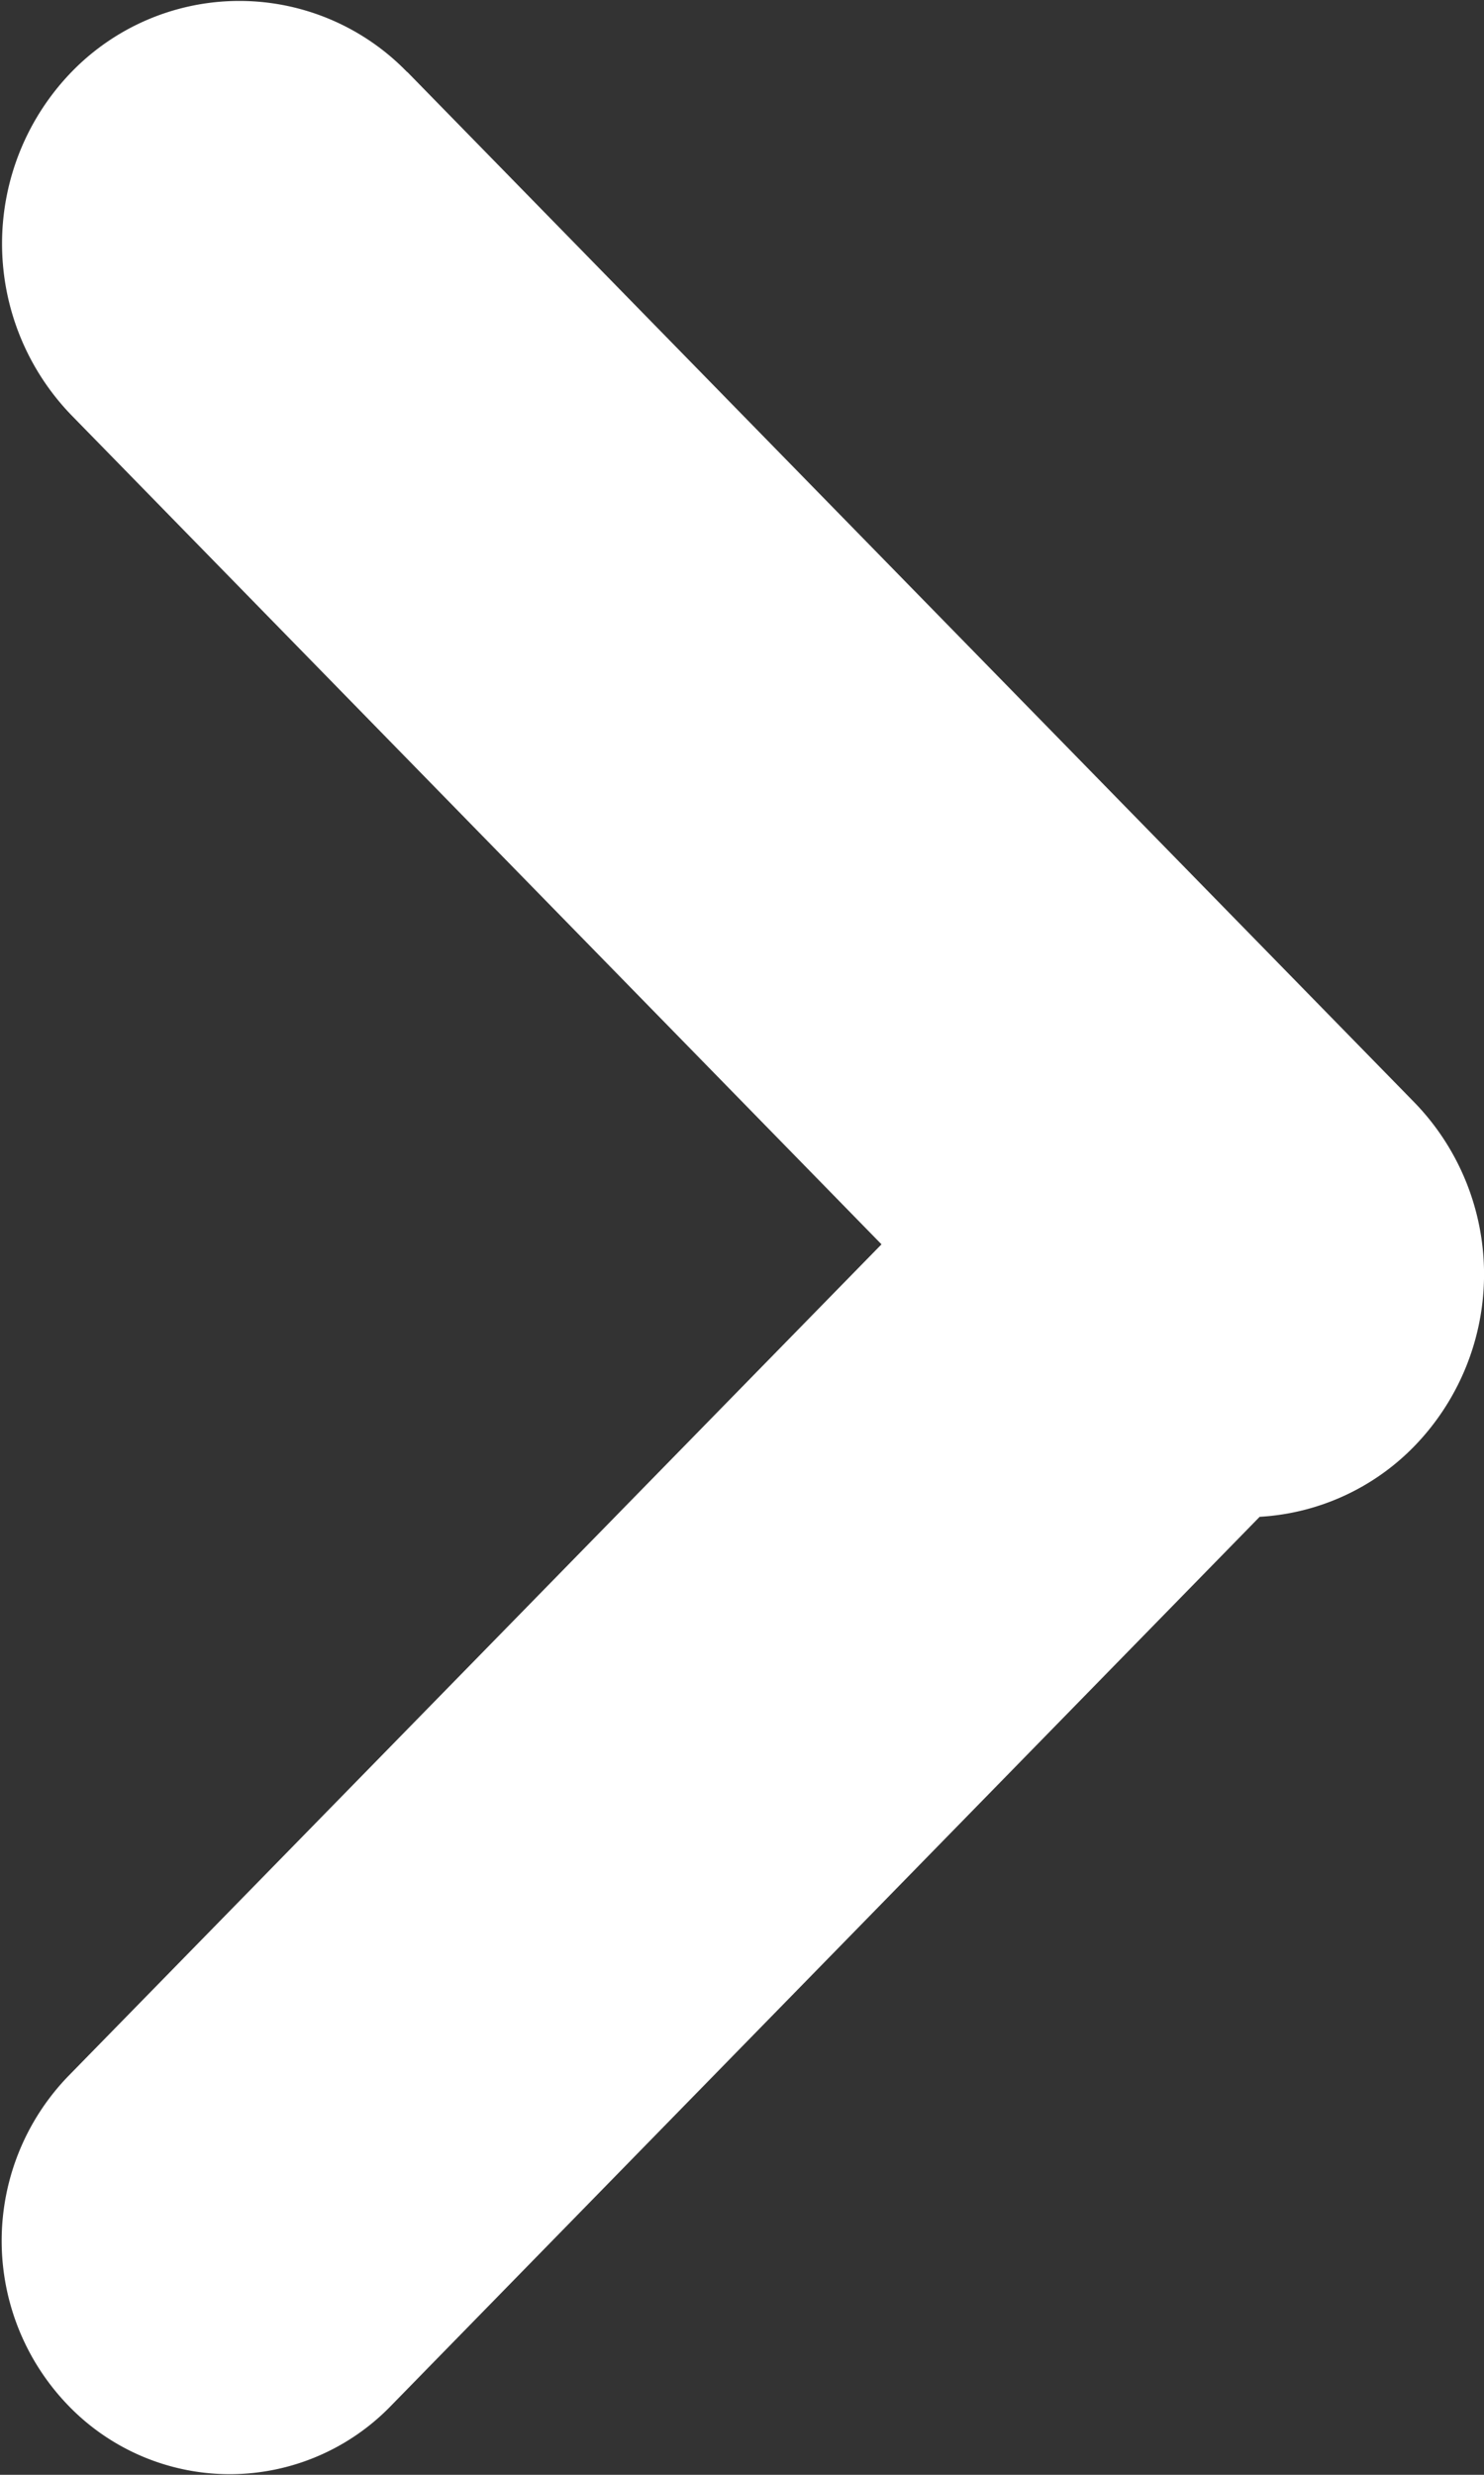 <svg xmlns="http://www.w3.org/2000/svg" xmlns:xlink="http://www.w3.org/1999/xlink" width="6" height="10" viewBox="0 0 6 10"><rect x="0" y="0" width="6" height="10" fill="#333333" stroke="none"/><defs><path id="zahpa" d="M1529.646 1570.29l4.073 4.165a.997.997 0 0 1 0 1.388.947.947 0 0 1-.626.286l-3.512 3.592a.907.907 0 0 1-1.304 0 .957.957 0 0 1 0-1.333l3.287-3.36-3.275-3.35a.997.997 0 0 1 0-1.387.945.945 0 0 1 1.357 0z"/></defs><g><g transform="translate(-1528 -1570)"><use fill="#fff" xlink:href="#zahpa"/></g></g></svg>